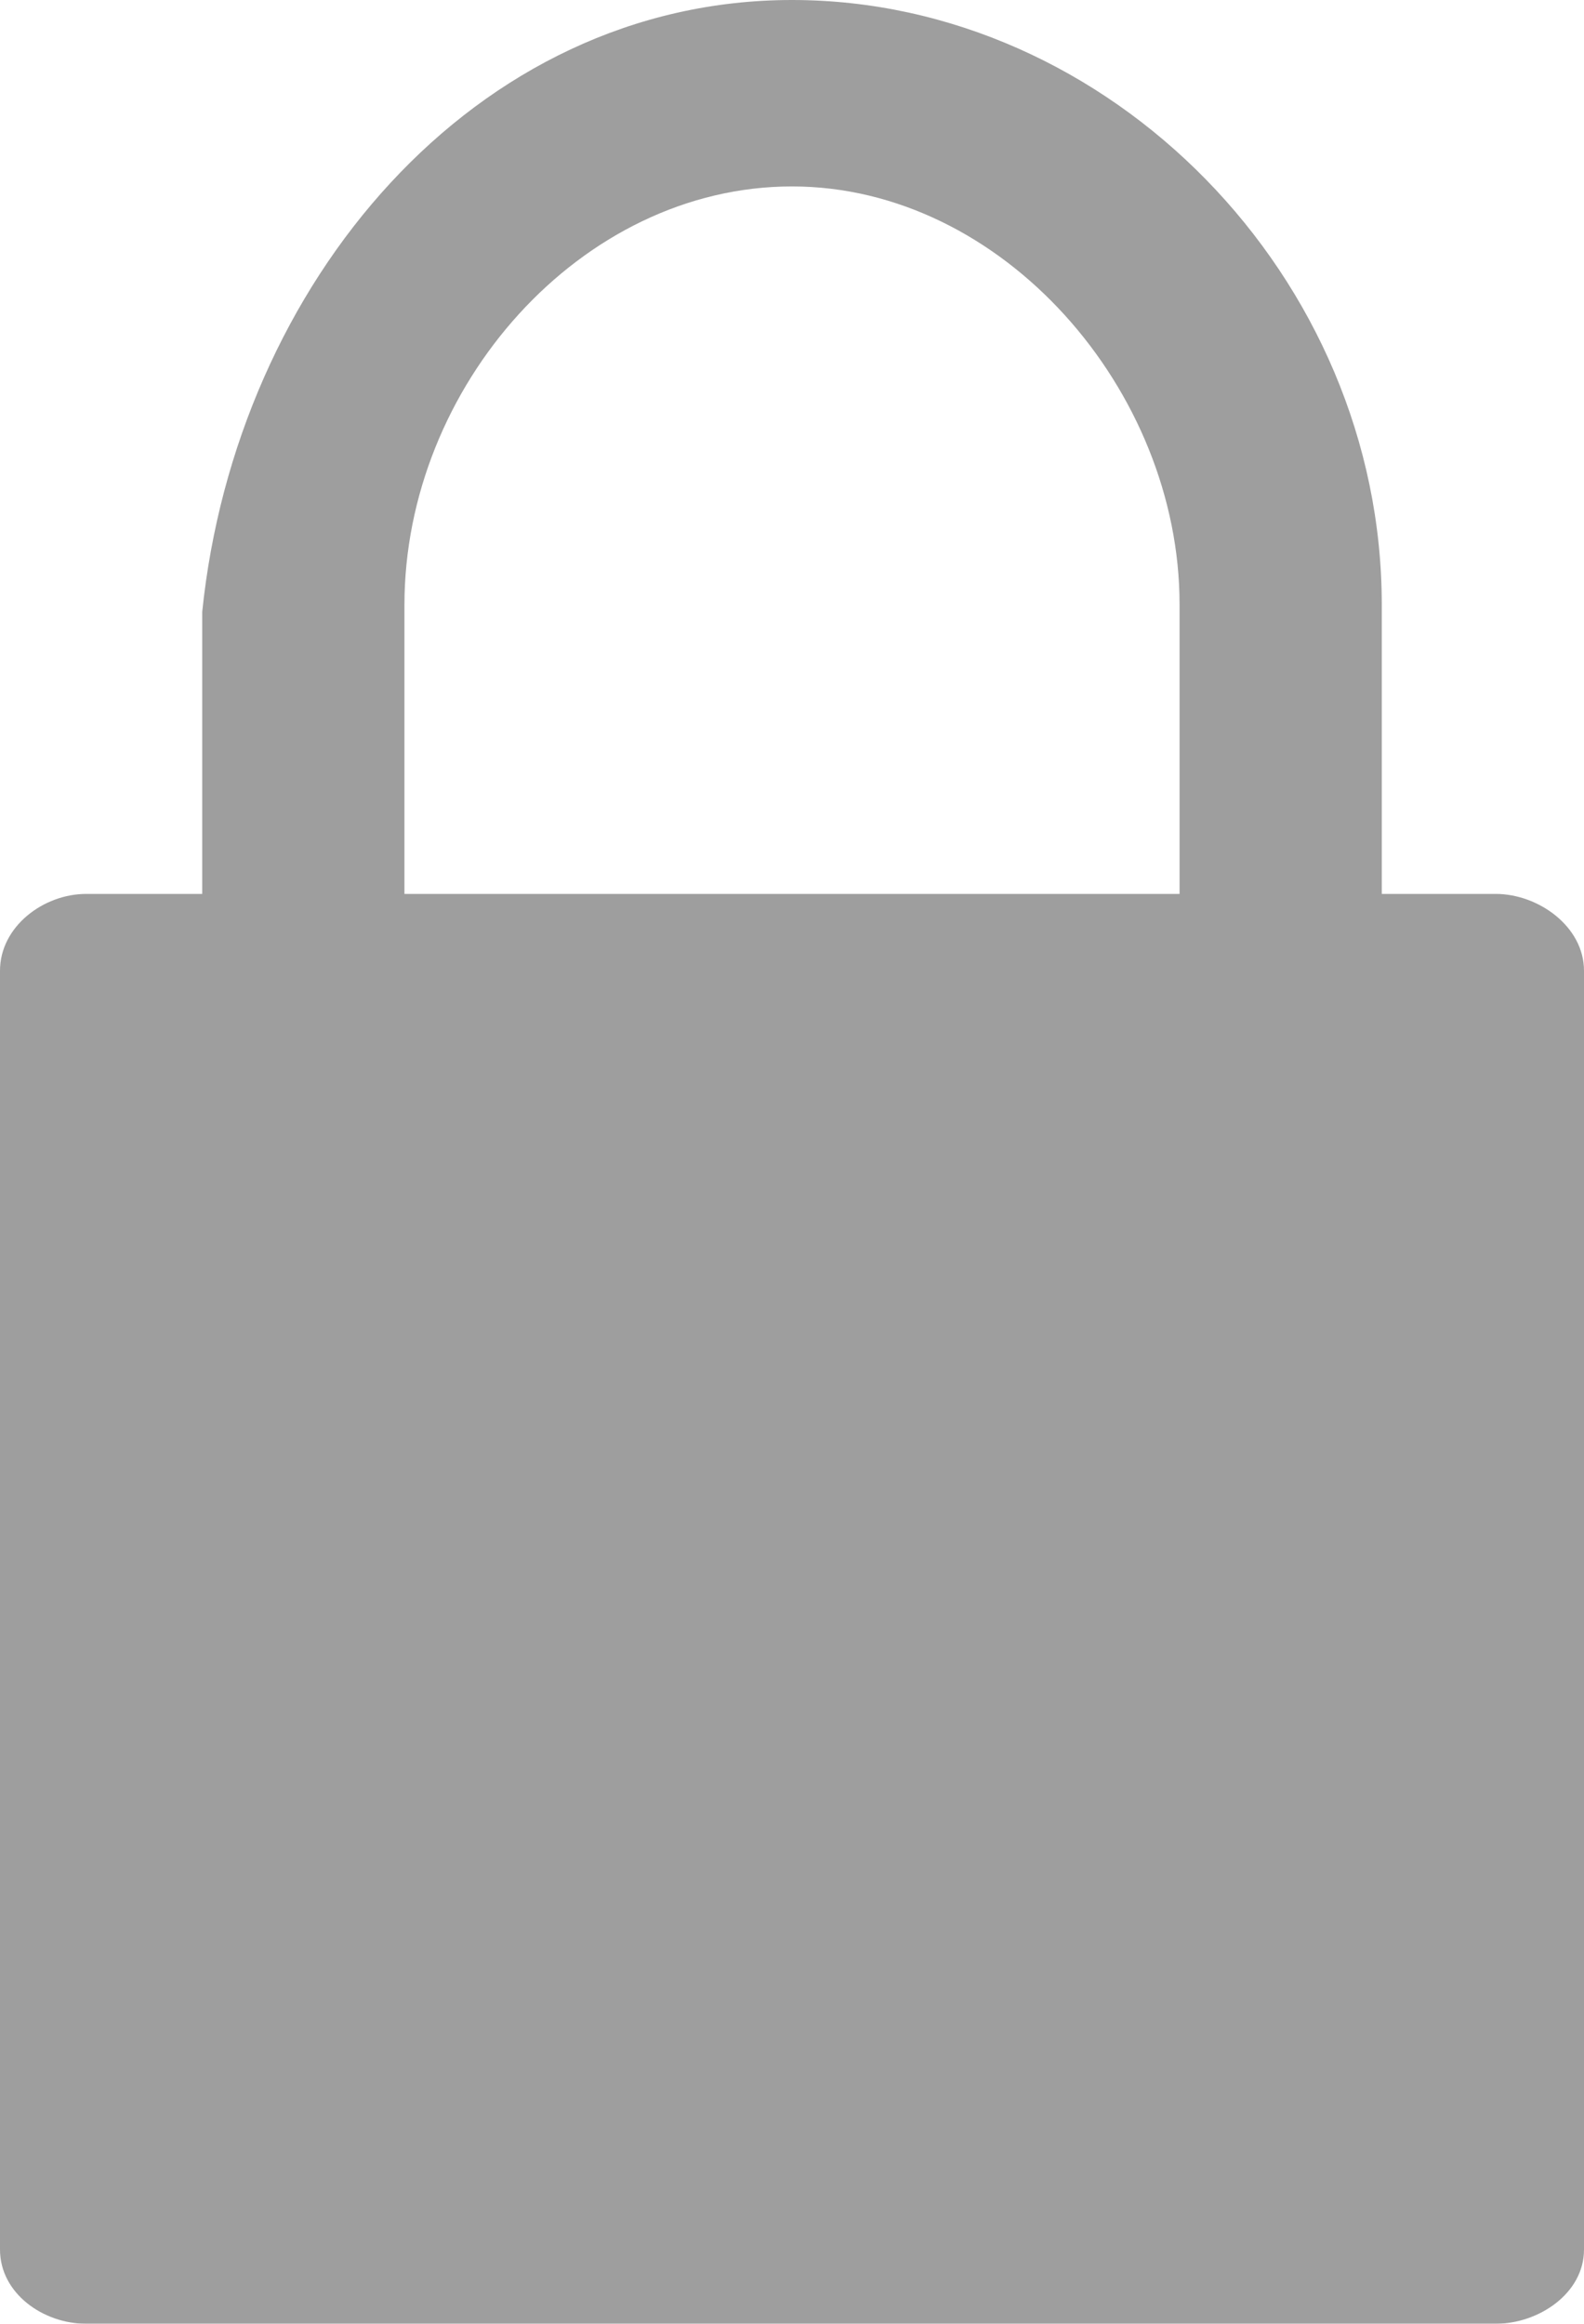<?xml version="1.0" encoding="UTF-8"?>
<svg width="15px" height="22px" viewBox="0 0 15 22" version="1.1" xmlns="http://www.w3.org/2000/svg" xmlns:xlink="http://www.w3.org/1999/xlink">
    <!-- Generator: sketchtool 54.1 (76490) - https://sketchapp.com -->
    <title>7199098E-705C-48A0-AFD2-DEBB2E1A53FE</title>
    <desc>Created with sketchtool.</desc>
    <g id="Page-1" stroke="none" stroke-width="1" fill="none" fill-rule="evenodd" opacity="0.4">
        <g id="Module-list" transform="translate(-1022, -1001)" fill="#0D0D0D" fill-rule="nonzero">
            <g id="Group-8" transform="translate(370, 672)">
                <g id="lock-icon" transform="translate(652, 329)">
                    <path d="M14.164,8.463 L13.085,8.463 C13.085,7.472 13.085,5.733 13.085,5.725 C13.085,2.622 10.505,0 7.5,0 C4.491,0 2.234,2.684 1.915,5.792 C1.915,5.797 1.915,7.142 1.915,8.463 L0.816,8.463 C0.412,8.463 0,8.772 0,9.19 L0,21.297 C0,21.714 0.412,22 0.816,22 L14.164,22 C14.568,22 15,21.714 15,21.297 L15,9.19 C15,8.772 14.568,8.463 14.164,8.463 Z M3.83,5.727 C3.83,3.663 5.5,1.765 7.5,1.765 C9.496,1.765 11.17,3.697 11.17,5.721 C11.17,5.73 11.17,7.472 11.17,8.463 L3.83,8.463 C3.83,7.142 3.83,5.732 3.83,5.727 Z"></path>
                </g>
            </g>
        </g>
    </g>
</svg>